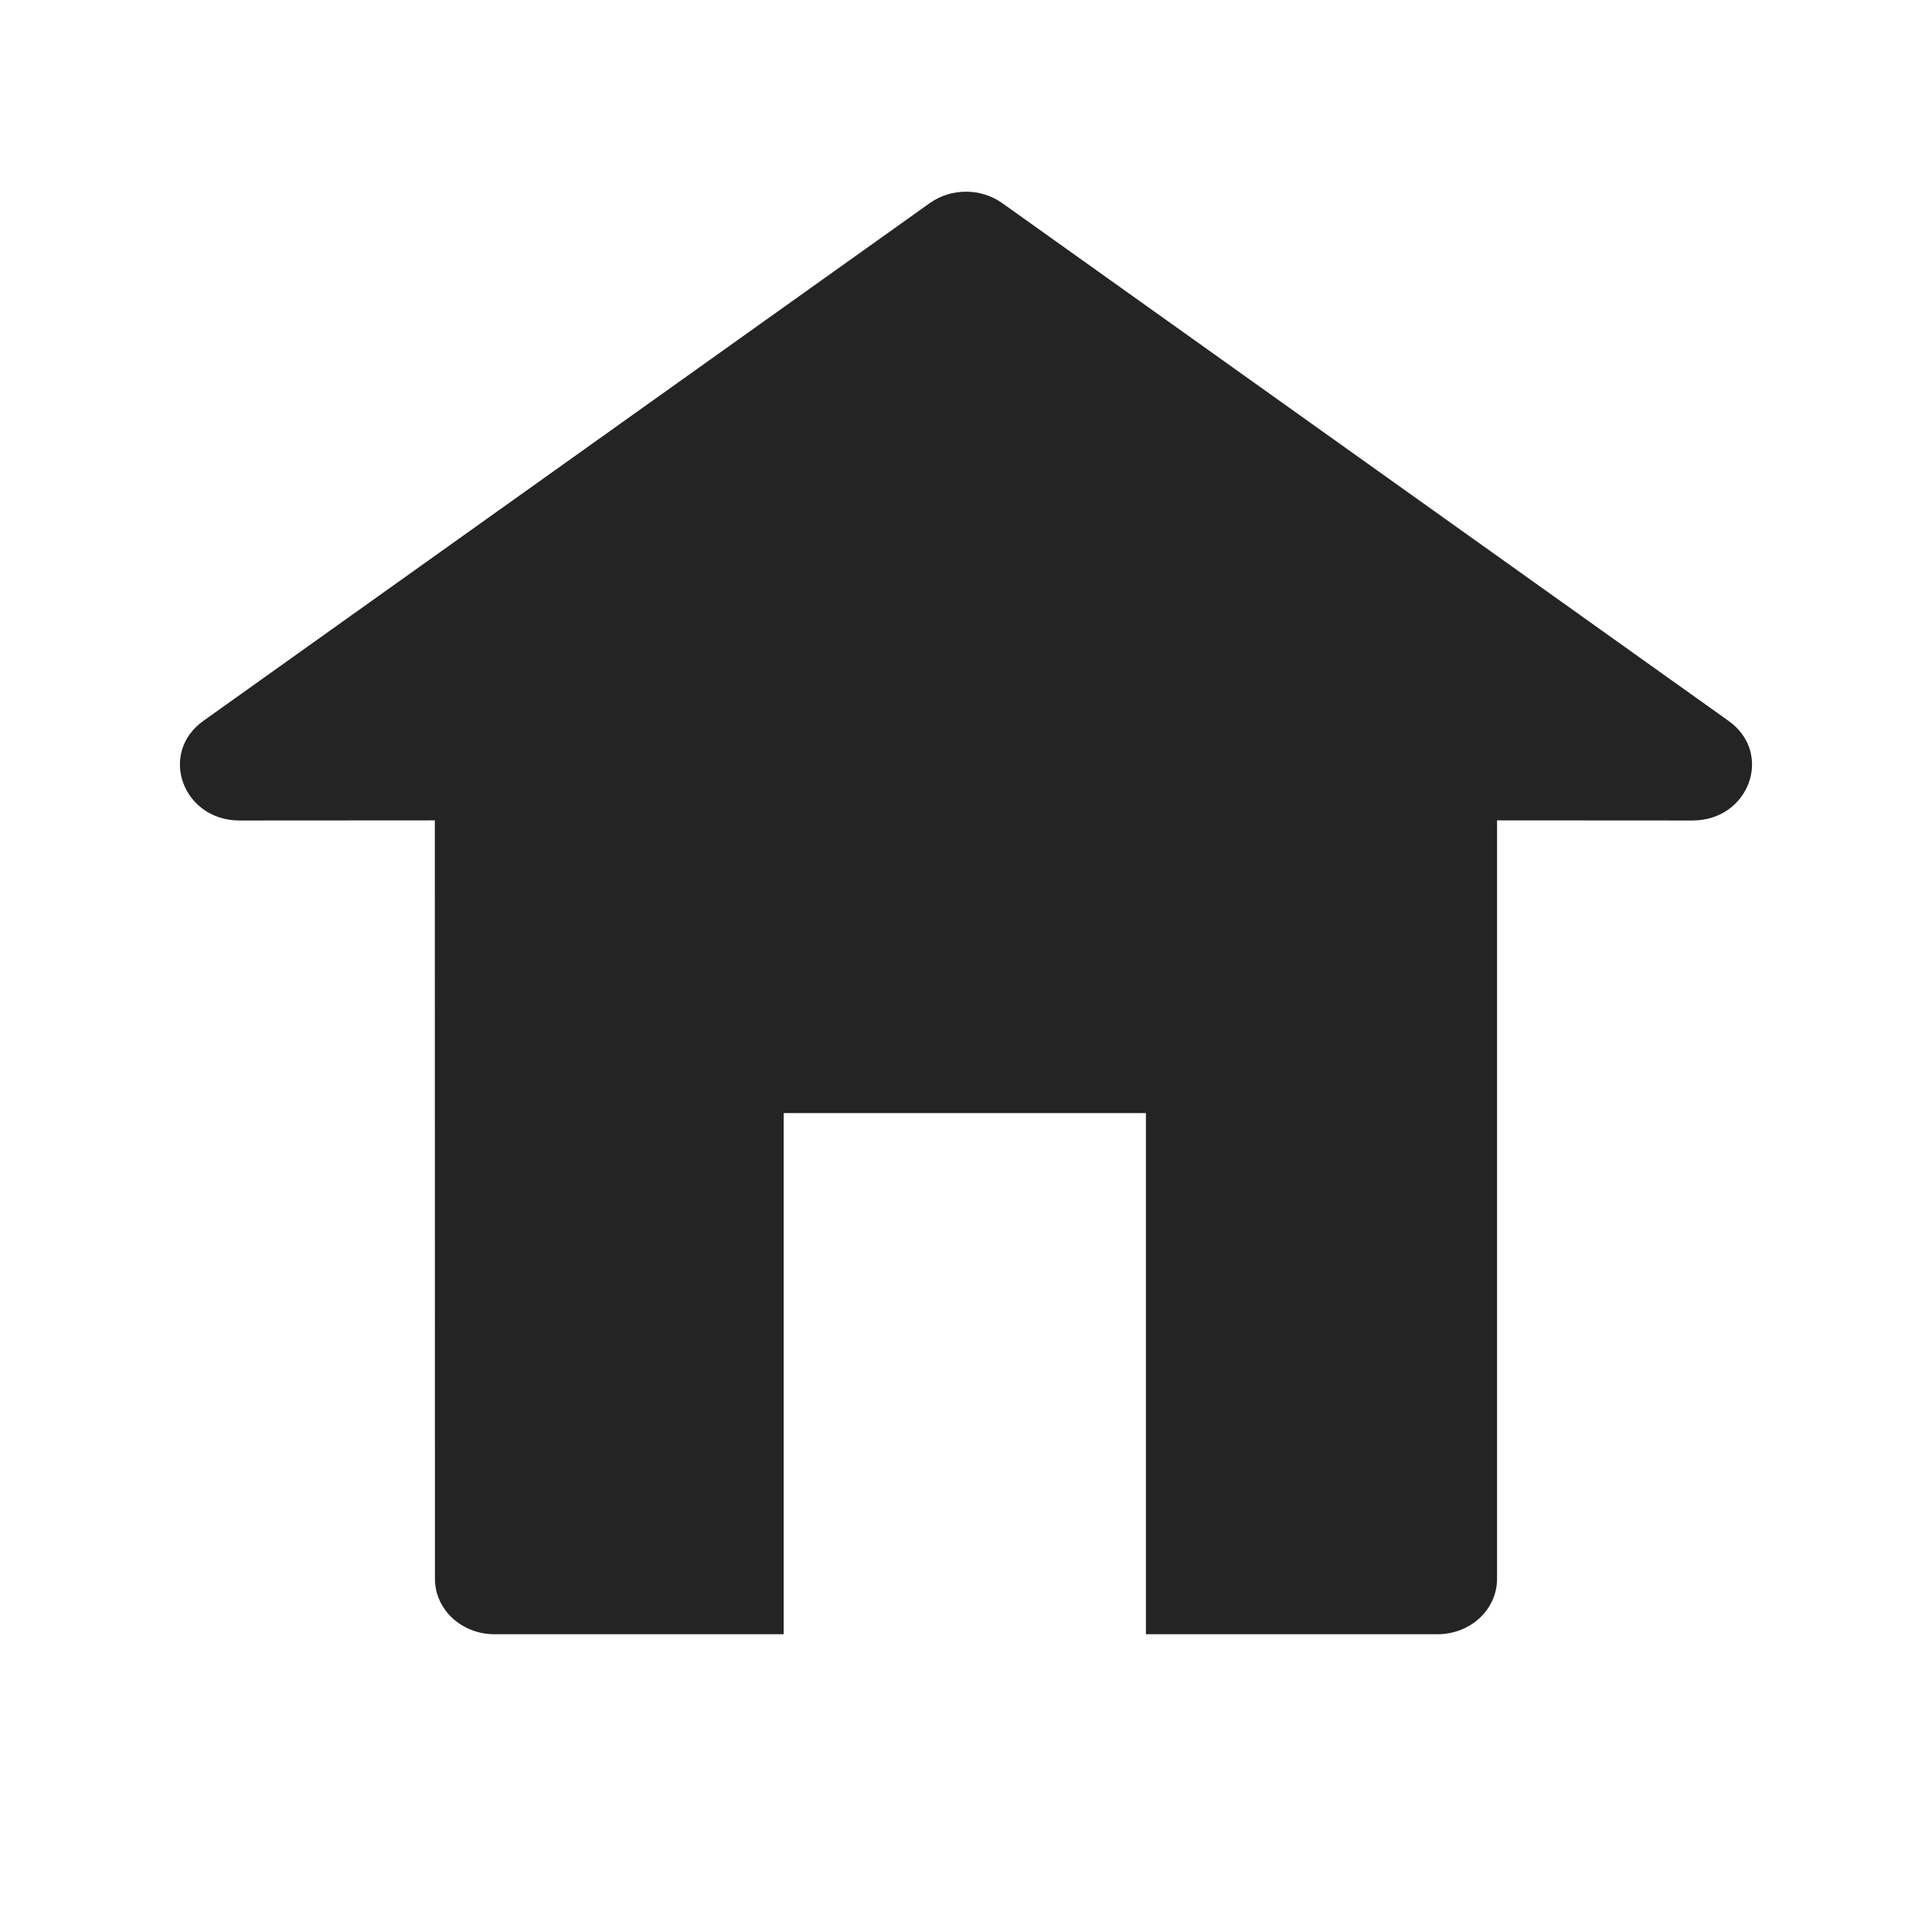 <svg width="16" height="16" viewBox="0 0 16 16" fill="none" xmlns="http://www.w3.org/2000/svg">
<path d="M8.3 1.682L14.315 5.97C14.69 6.237 14.487 6.795 14.016 6.795L12.398 6.794L12.398 13.075C12.398 13.329 12.178 13.534 11.905 13.534L9.49 13.534L9.49 9.218H6.49L6.49 13.534L4.095 13.534C3.822 13.534 3.602 13.329 3.602 13.075L3.601 6.794L1.984 6.795C1.513 6.795 1.31 6.237 1.684 5.97L7.7 1.682C7.877 1.556 8.123 1.556 8.3 1.682Z" fill="#242424"/>
</svg>
